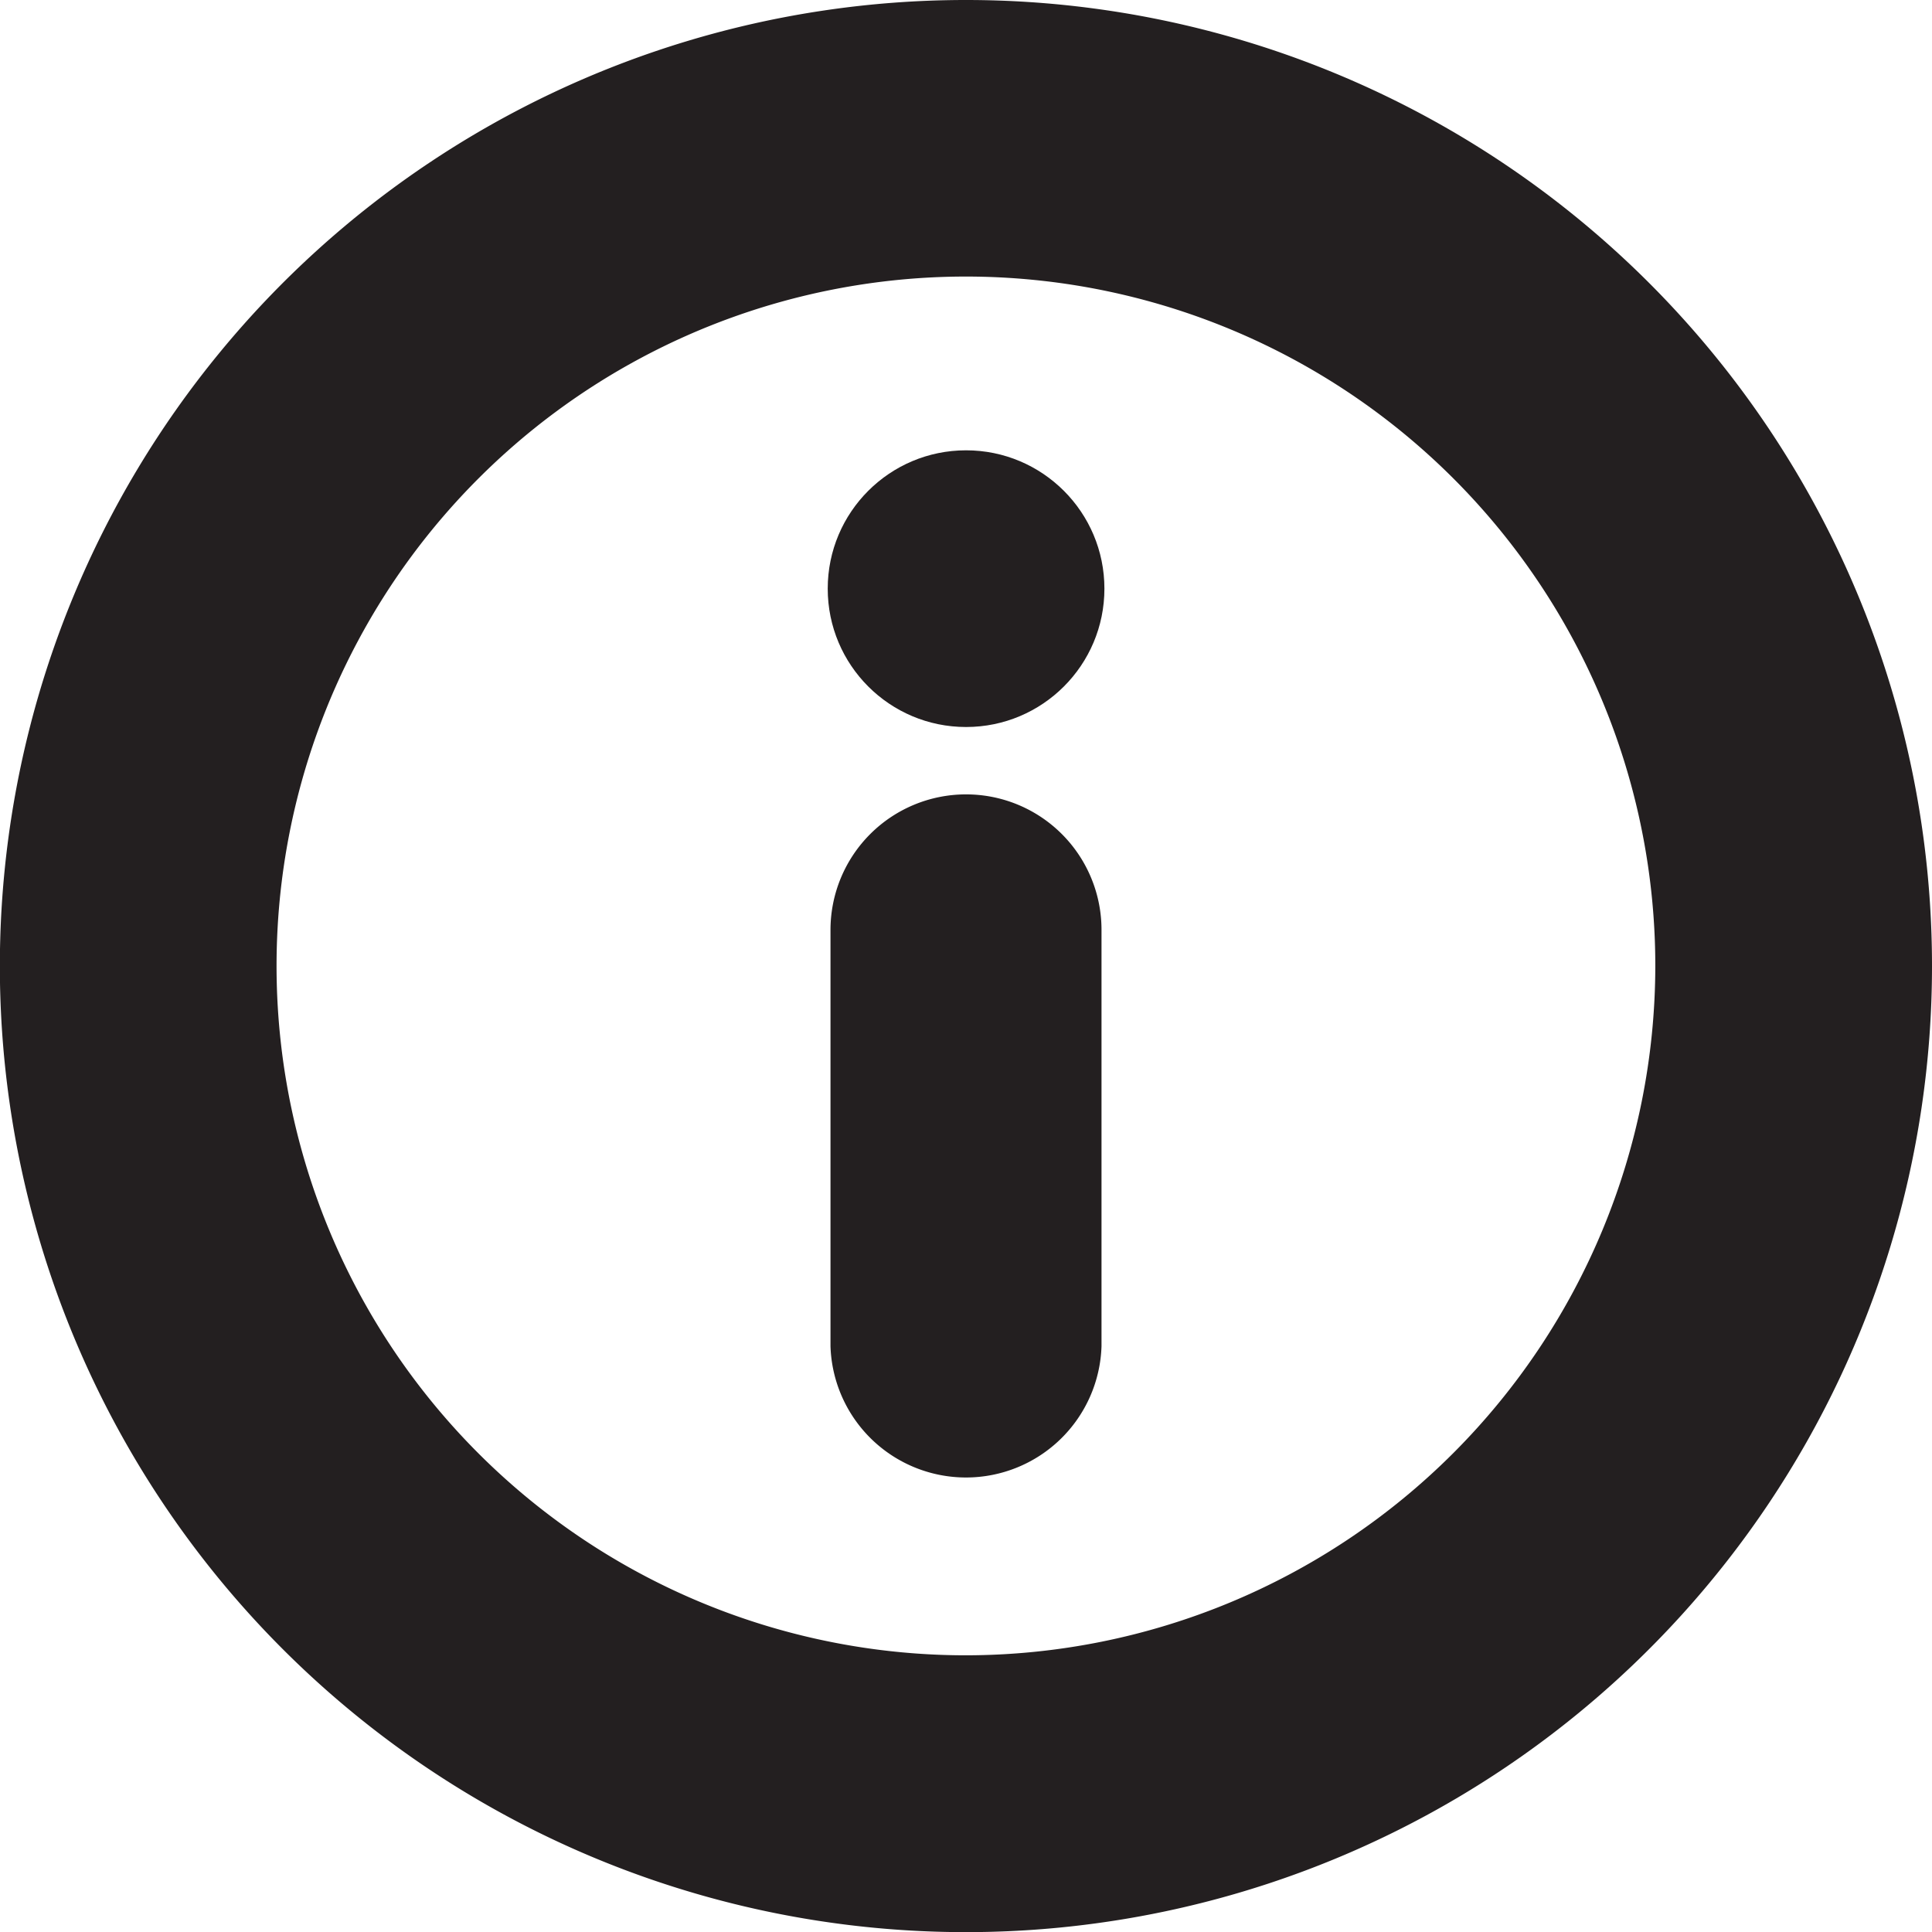 <svg xmlns="http://www.w3.org/2000/svg" viewBox="0 0 139.65 139.65"><defs><style>.cls-1{fill:#231f20;}</style></defs><g id="Layer_2" data-name="Layer 2"><g id="Layer_1-2" data-name="Layer 1"><path class="cls-1" d="M69.83,0a69.83,69.83,0,1,0,69.82,69.83A69.82,69.82,0,0,0,69.83,0Zm0,119.65a49.83,49.83,0,1,1,49.82-49.82A49.88,49.88,0,0,1,69.83,119.65Z"/><path class="cls-1" d="M69.83,57.42a9.8,9.8,0,0,0-9.8,9.8V97.31a9.8,9.8,0,0,0,19.59,0V67.22A9.79,9.79,0,0,0,69.83,57.42Z"/><circle class="cls-1" cx="69.83" cy="42.55" r="10"/></g></g></svg>